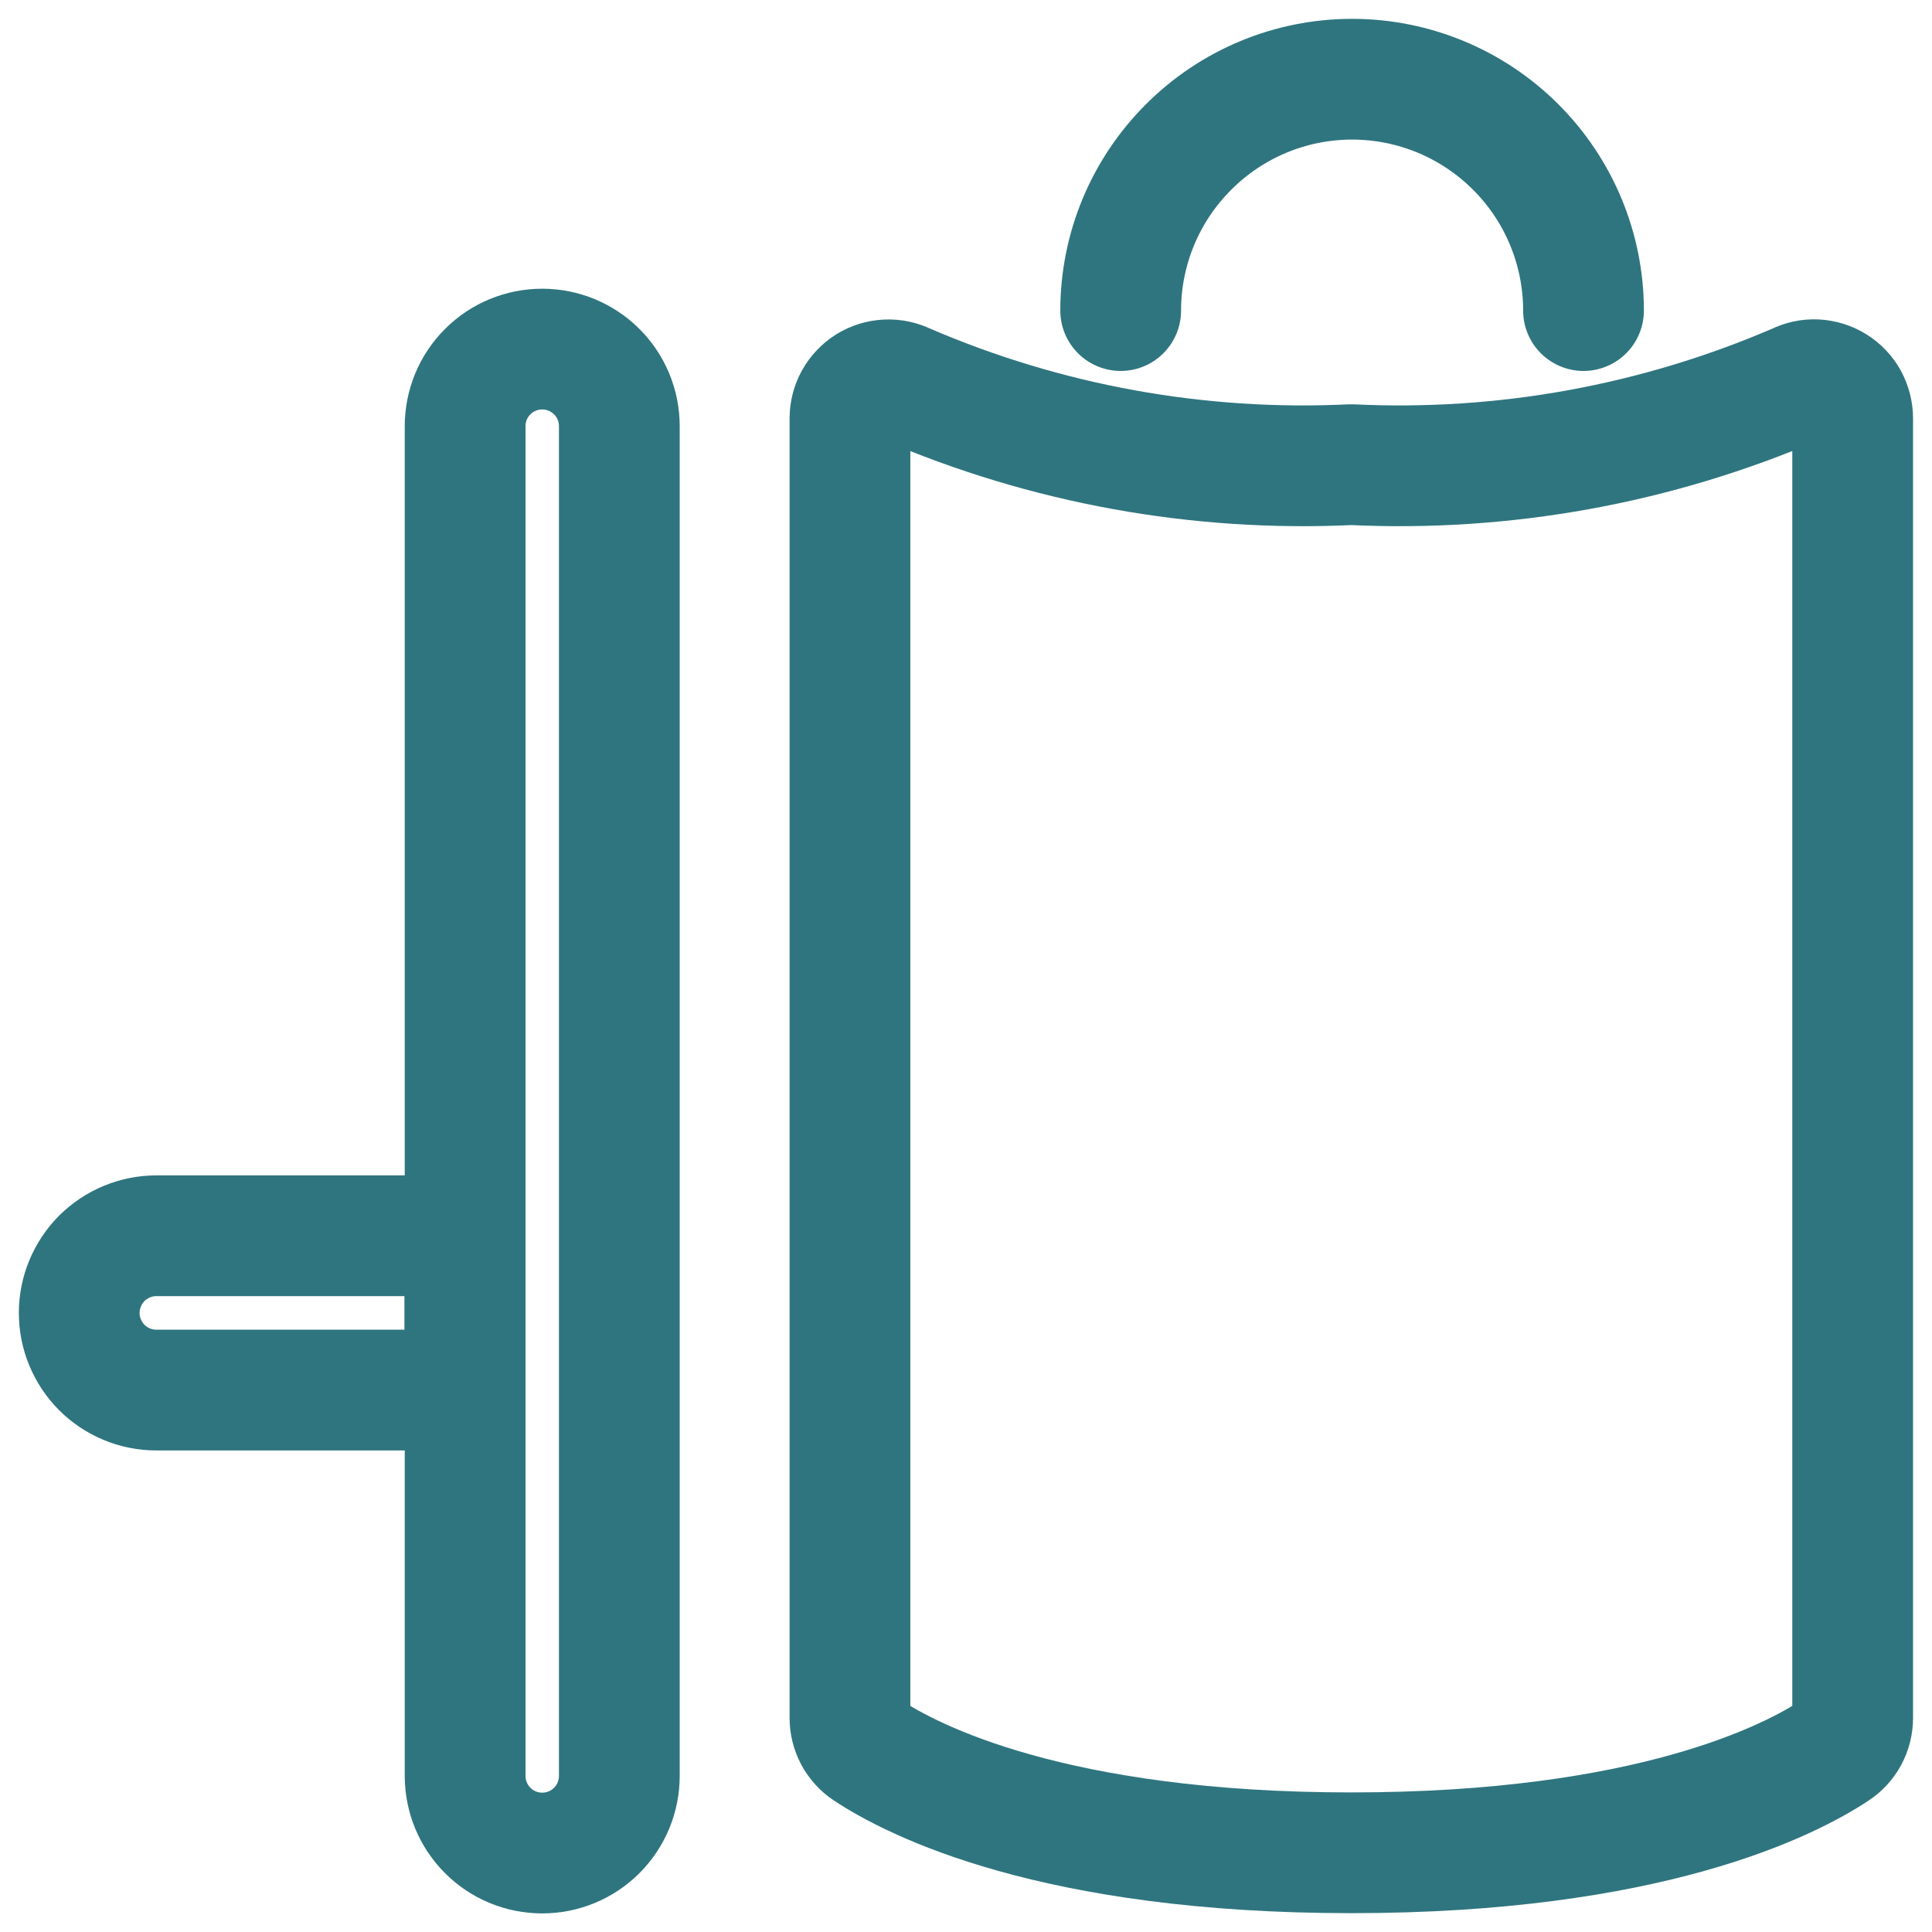 <svg width="16" height="16" viewBox="0 0 16 16" fill="none" xmlns="http://www.w3.org/2000/svg">
<g id="Frame" clip-path="url(#clip0_5614_299431)">
<path id="Vector" d="M7.039 3.465C7.039 3.411 7.053 3.357 7.079 3.31C7.106 3.262 7.144 3.222 7.19 3.193C7.236 3.165 7.289 3.148 7.344 3.146C7.398 3.143 7.452 3.155 7.501 3.179C8.664 3.68 9.926 3.909 11.191 3.848C12.456 3.909 13.719 3.679 14.882 3.178C14.93 3.154 14.985 3.142 15.039 3.145C15.093 3.148 15.146 3.164 15.192 3.193C15.239 3.222 15.277 3.262 15.303 3.309C15.329 3.357 15.343 3.411 15.343 3.465V14.227C15.343 14.28 15.33 14.332 15.305 14.379C15.28 14.425 15.244 14.465 15.2 14.494C14.823 14.744 13.658 15.344 11.191 15.344C8.724 15.344 7.559 14.744 7.182 14.494C7.138 14.465 7.102 14.425 7.077 14.379C7.052 14.332 7.039 14.28 7.039 14.227V3.465Z" stroke="#2F757F" stroke-linecap="round" stroke-linejoin="round"/>
<path id="Vector_2" d="M9.281 2.572C9.281 2.064 9.483 1.577 9.843 1.218C10.202 0.858 10.689 0.656 11.197 0.656C11.706 0.656 12.193 0.858 12.553 1.218C12.912 1.577 13.114 2.064 13.114 2.572" stroke="#2F757F" stroke-linecap="round" stroke-linejoin="round"/>
<path id="Vector_3" d="M5.129 14.707C5.129 14.877 5.062 15.039 4.942 15.159C4.822 15.279 4.66 15.346 4.49 15.346C4.321 15.346 4.158 15.279 4.039 15.159C3.919 15.039 3.852 14.877 3.852 14.707V3.529C3.852 3.36 3.919 3.197 4.039 3.078C4.158 2.958 4.321 2.891 4.49 2.891C4.66 2.891 4.822 2.958 4.942 3.078C5.062 3.197 5.129 3.36 5.129 3.529V14.707Z" stroke="#2F757F" stroke-linecap="round" stroke-linejoin="round"/>
<path id="Vector_4" d="M3.85 10.234V11.512H1.295C1.126 11.512 0.963 11.445 0.843 11.325C0.724 11.205 0.656 11.043 0.656 10.873C0.656 10.704 0.724 10.541 0.843 10.421C0.963 10.302 1.126 10.234 1.295 10.234H3.85Z" stroke="#2F757F" stroke-linecap="round" stroke-linejoin="round"/>
</g>
<defs>
<clipPath id="clip0_5614_299431">
<rect width="16" height="16" fill="white"/>
</clipPath>
</defs>
</svg>

